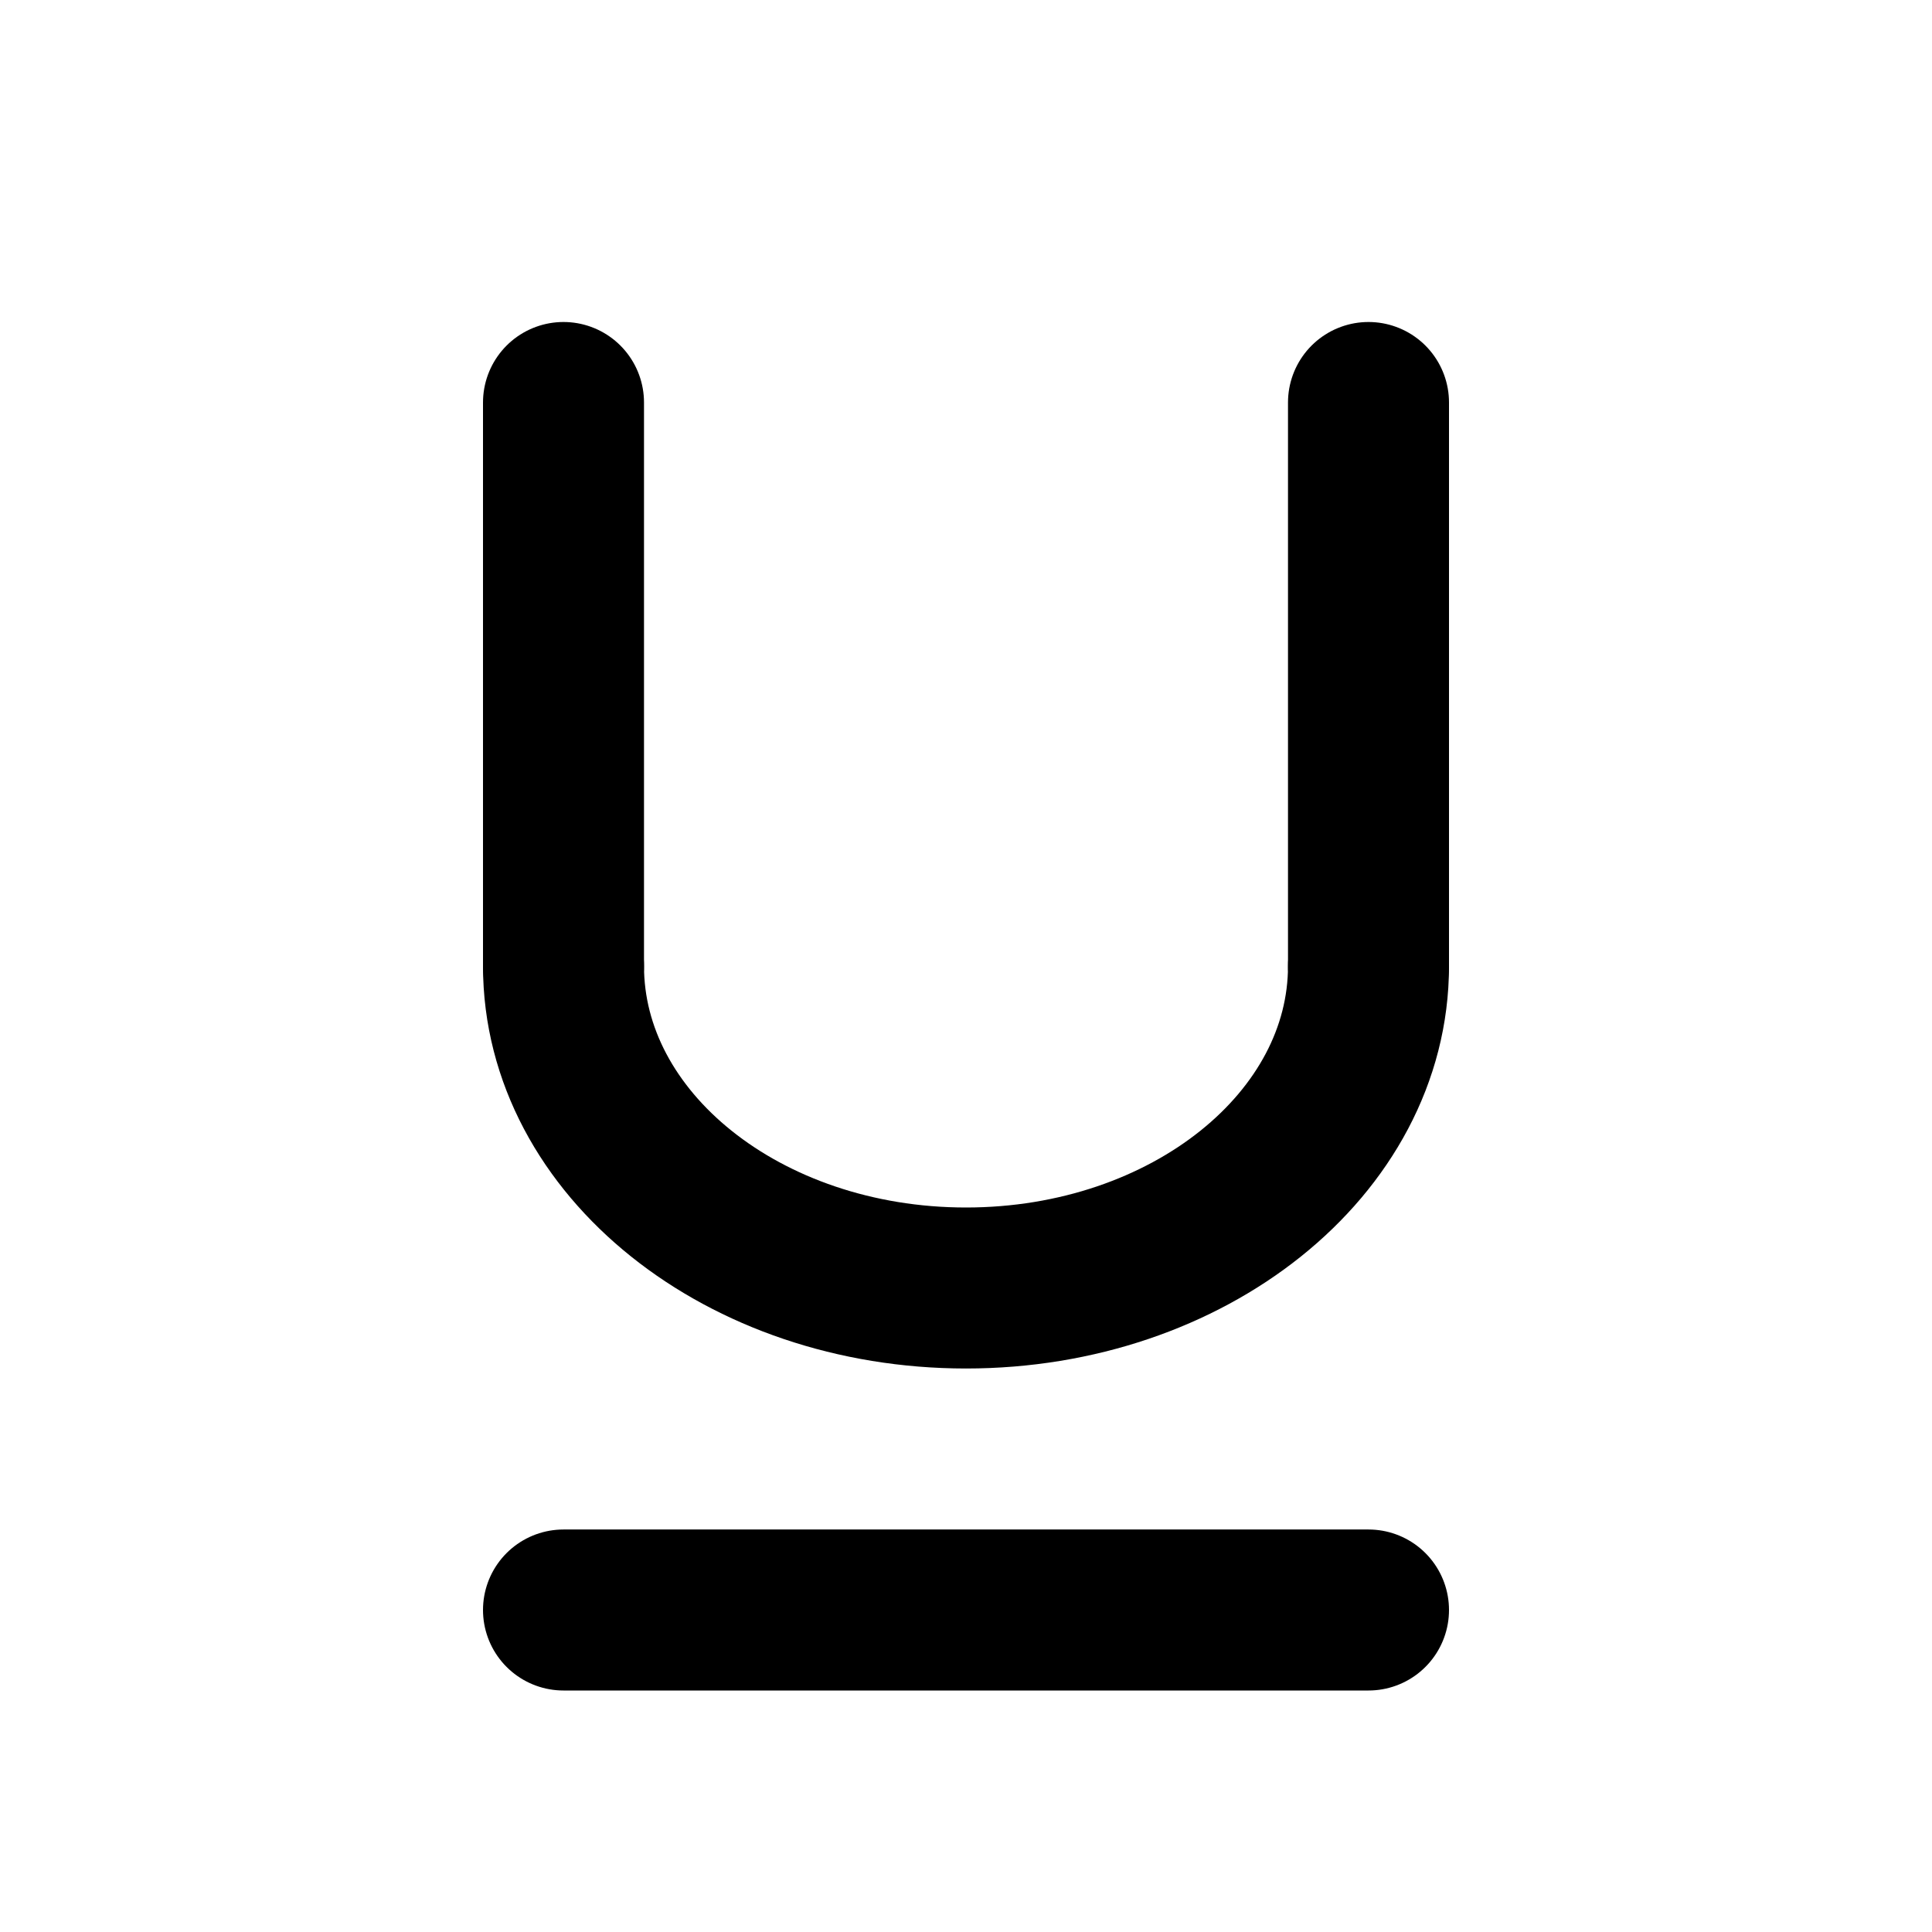 <svg xmlns="http://www.w3.org/2000/svg" width="24" height="24" viewBox="0 0 24 24" fill="none" stroke="currentColor" stroke-width="2" stroke-linecap="round" stroke-linejoin="round" class="hicon hicon-underline"><path d="M7 12L7 5" stroke="currentColor" stroke-width="2" stroke-linecap="round" stroke-linejoin="round"></path><path d="M17 12L17 5" stroke="currentColor" stroke-width="2" stroke-linecap="round" stroke-linejoin="round"></path><path d="M7 12C7 14.209 9.239 16 12 16C14.761 16 17 14.209 17 12" stroke="currentColor" stroke-width="2" stroke-linecap="round" stroke-linejoin="round"></path><line x1="7" y1="20" x2="17" y2="20" stroke="currentColor" stroke-width="2" stroke-linecap="round" stroke-linejoin="round"></line></svg>